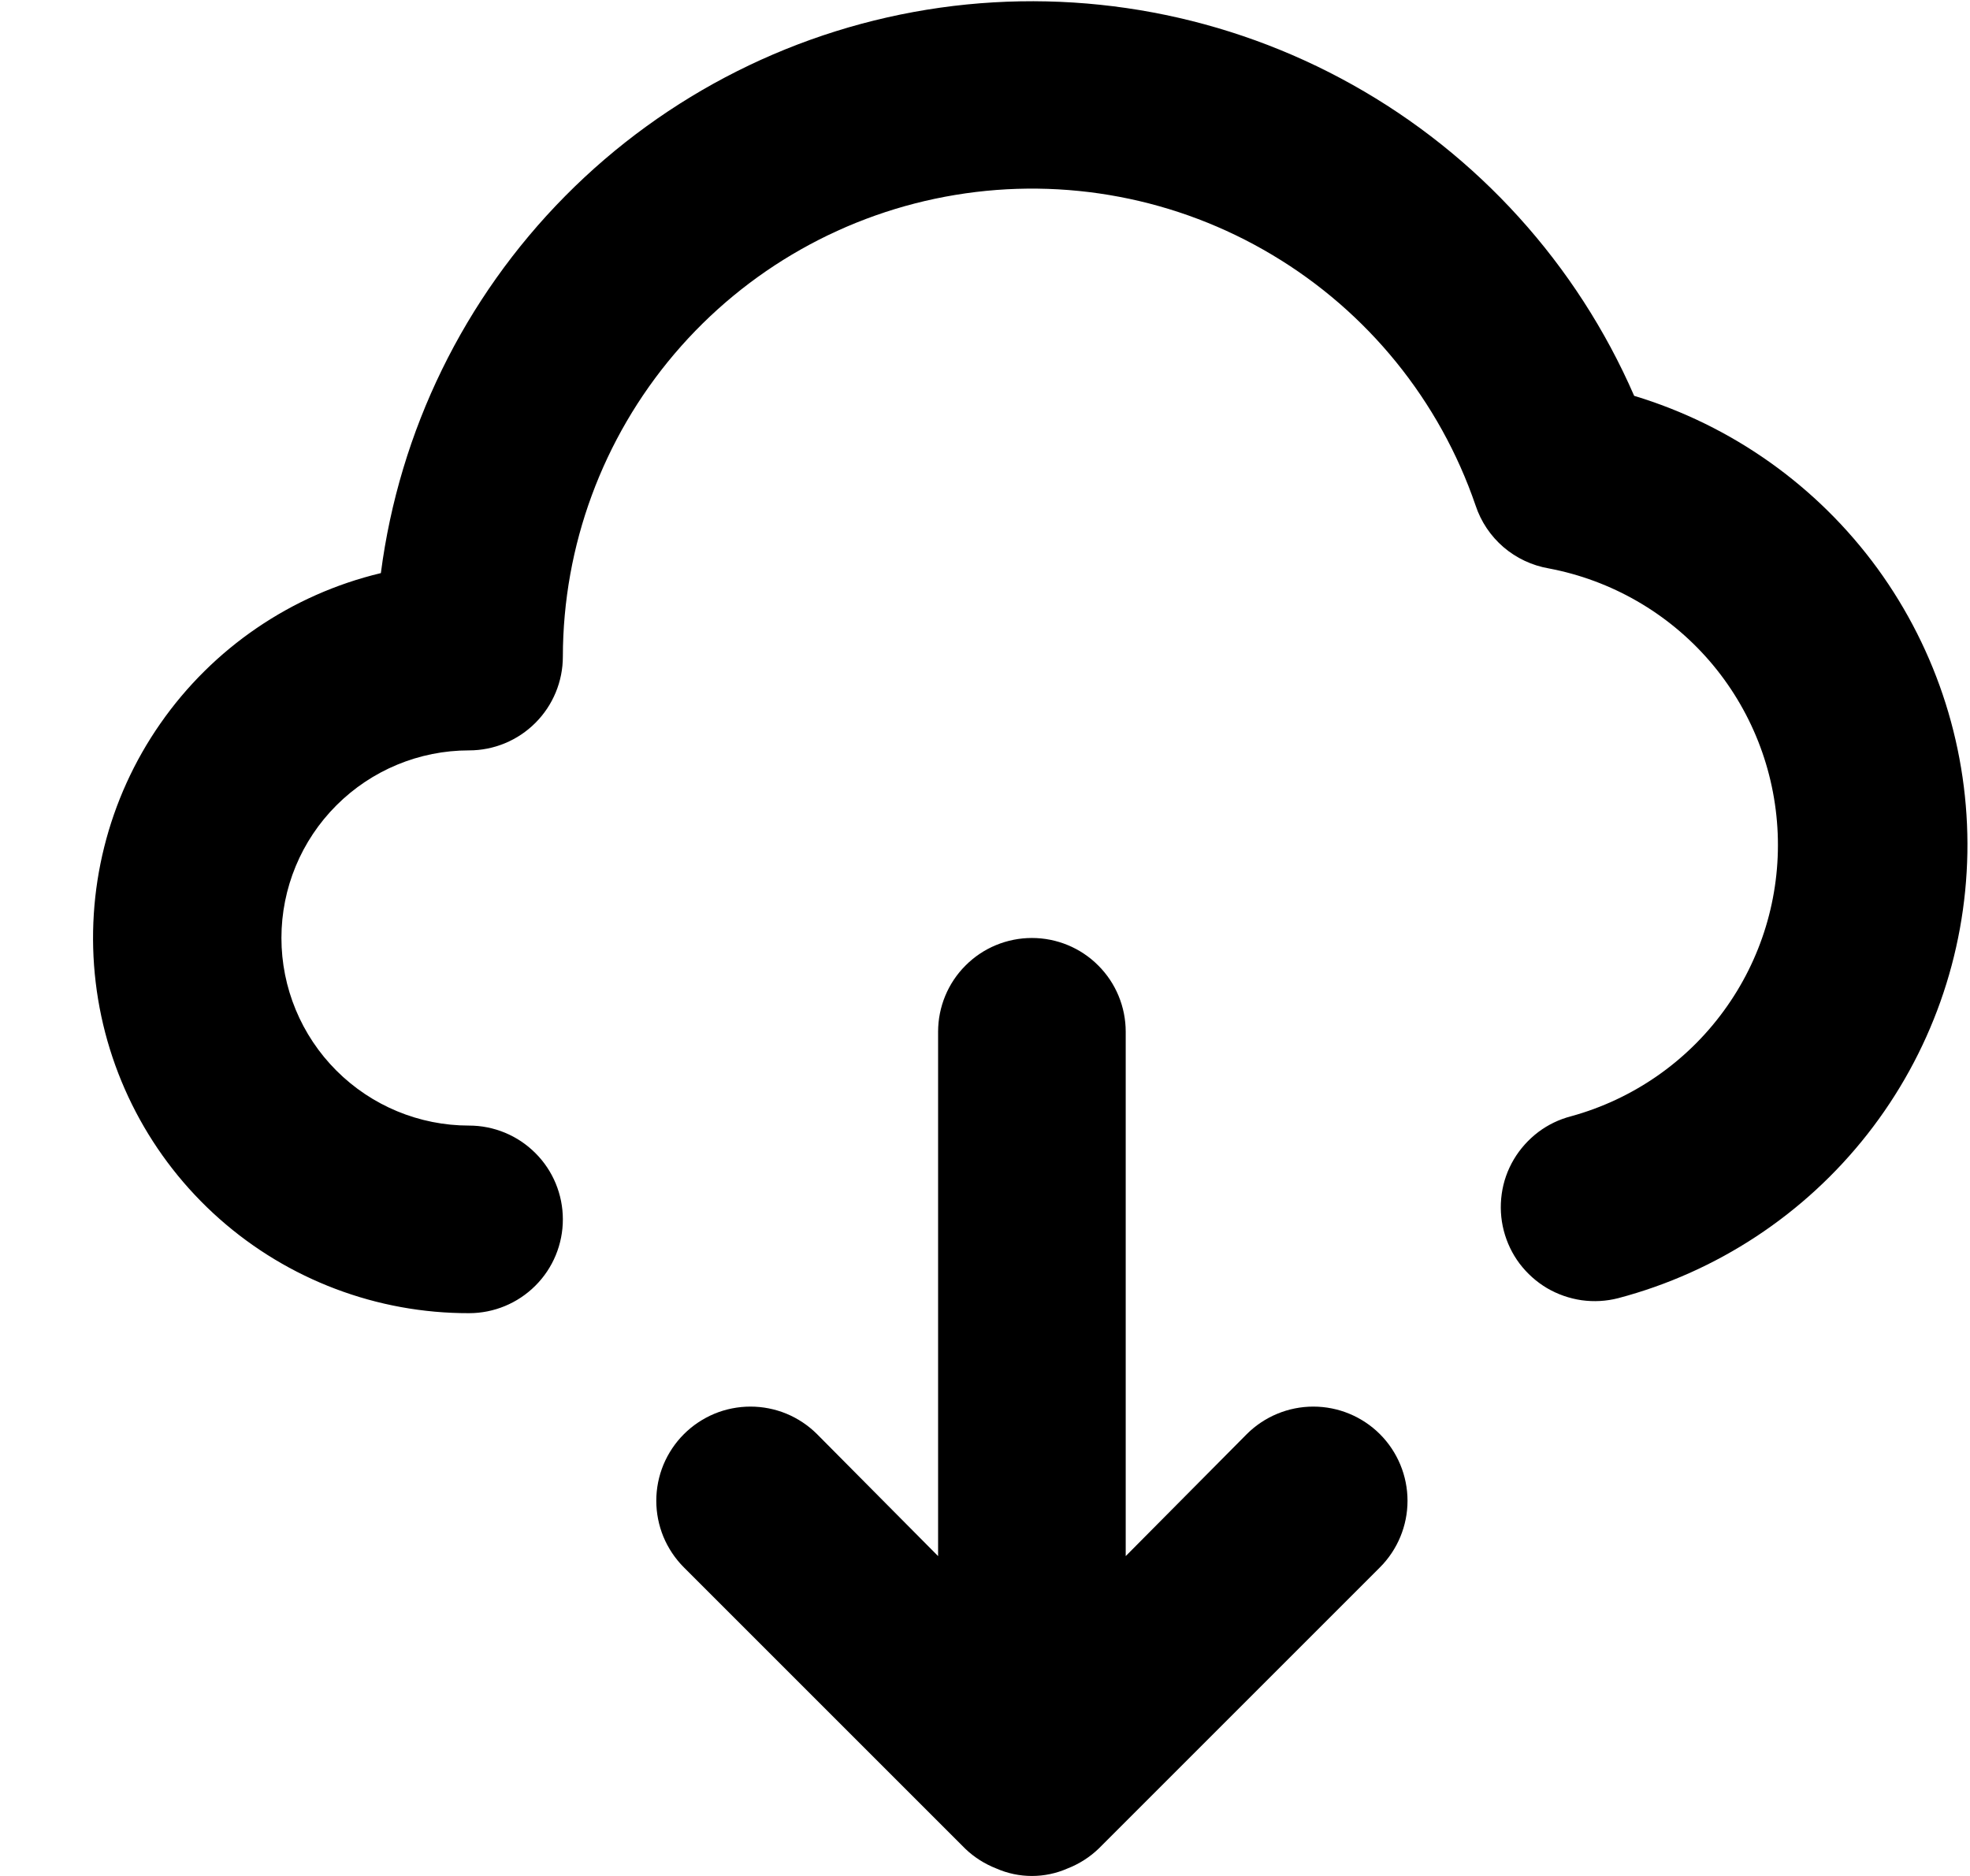 <svg width="21" height="20" viewBox="0 0 21 20" fill="none" xmlns="http://www.w3.org/2000/svg">
<path d="M13.29 15.29L12 16.59V11C12 10.735 11.895 10.48 11.707 10.293C11.52 10.105 11.265 10 11 10C10.735 10 10.48 10.105 10.293 10.293C10.105 10.48 10 10.735 10 11V16.59L8.71 15.29C8.617 15.197 8.506 15.123 8.384 15.072C8.262 15.022 8.132 14.996 8 14.996C7.868 14.996 7.737 15.022 7.616 15.072C7.494 15.123 7.383 15.197 7.29 15.29C7.197 15.383 7.123 15.494 7.072 15.616C7.022 15.738 6.996 15.868 6.996 16C6.996 16.132 7.022 16.262 7.072 16.384C7.123 16.506 7.197 16.617 7.29 16.71L10.29 19.71C10.385 19.801 10.497 19.872 10.62 19.92C10.74 19.973 10.869 20 11 20C11.131 20 11.26 19.973 11.38 19.92C11.503 19.872 11.615 19.801 11.71 19.71L14.71 16.71C14.898 16.522 15.004 16.266 15.004 16C15.004 15.734 14.898 15.478 14.71 15.29C14.522 15.102 14.266 14.996 14 14.996C13.734 14.996 13.478 15.102 13.29 15.29ZM17.42 4.22C16.809 2.816 15.754 1.651 14.418 0.904C13.082 0.156 11.537 -0.132 10.021 0.082C8.505 0.297 7.101 1.002 6.024 2.091C4.947 3.18 4.257 4.592 4.06 6.11C3.106 6.338 2.27 6.909 1.71 7.713C1.149 8.517 0.904 9.5 1.02 10.473C1.136 11.447 1.605 12.344 2.339 12.994C3.073 13.644 4.02 14.002 5 14C5.265 14 5.519 13.895 5.707 13.707C5.895 13.52 6 13.265 6 13C6 12.735 5.895 12.48 5.707 12.293C5.519 12.105 5.265 12 5 12C4.469 12 3.961 11.789 3.586 11.414C3.211 11.039 3 10.53 3 10C3 9.469 3.211 8.961 3.586 8.586C3.961 8.211 4.469 8 5 8C5.265 8 5.519 7.895 5.707 7.707C5.895 7.519 6 7.265 6 7C6.002 5.817 6.424 4.674 7.19 3.772C7.956 2.871 9.017 2.271 10.184 2.078C11.351 1.885 12.548 2.111 13.563 2.718C14.579 3.324 15.347 4.271 15.73 5.39C15.787 5.562 15.89 5.715 16.027 5.833C16.165 5.951 16.331 6.029 16.51 6.06C17.176 6.186 17.78 6.534 18.223 7.046C18.666 7.559 18.922 8.207 18.95 8.885C18.978 9.562 18.776 10.229 18.376 10.776C17.977 11.324 17.403 11.72 16.75 11.9C16.622 11.933 16.503 11.99 16.398 12.069C16.293 12.149 16.204 12.248 16.137 12.361C16.07 12.474 16.026 12.599 16.008 12.73C15.99 12.86 15.997 12.992 16.03 13.12C16.063 13.247 16.12 13.367 16.199 13.472C16.279 13.577 16.378 13.666 16.491 13.733C16.604 13.799 16.729 13.843 16.86 13.862C16.99 13.88 17.122 13.873 17.25 13.84C18.302 13.562 19.235 12.948 19.907 12.091C20.579 11.235 20.953 10.182 20.972 9.094C20.991 8.006 20.654 6.941 20.014 6.061C19.372 5.181 18.462 4.535 17.42 4.22Z" fill="black"/>
</svg>
